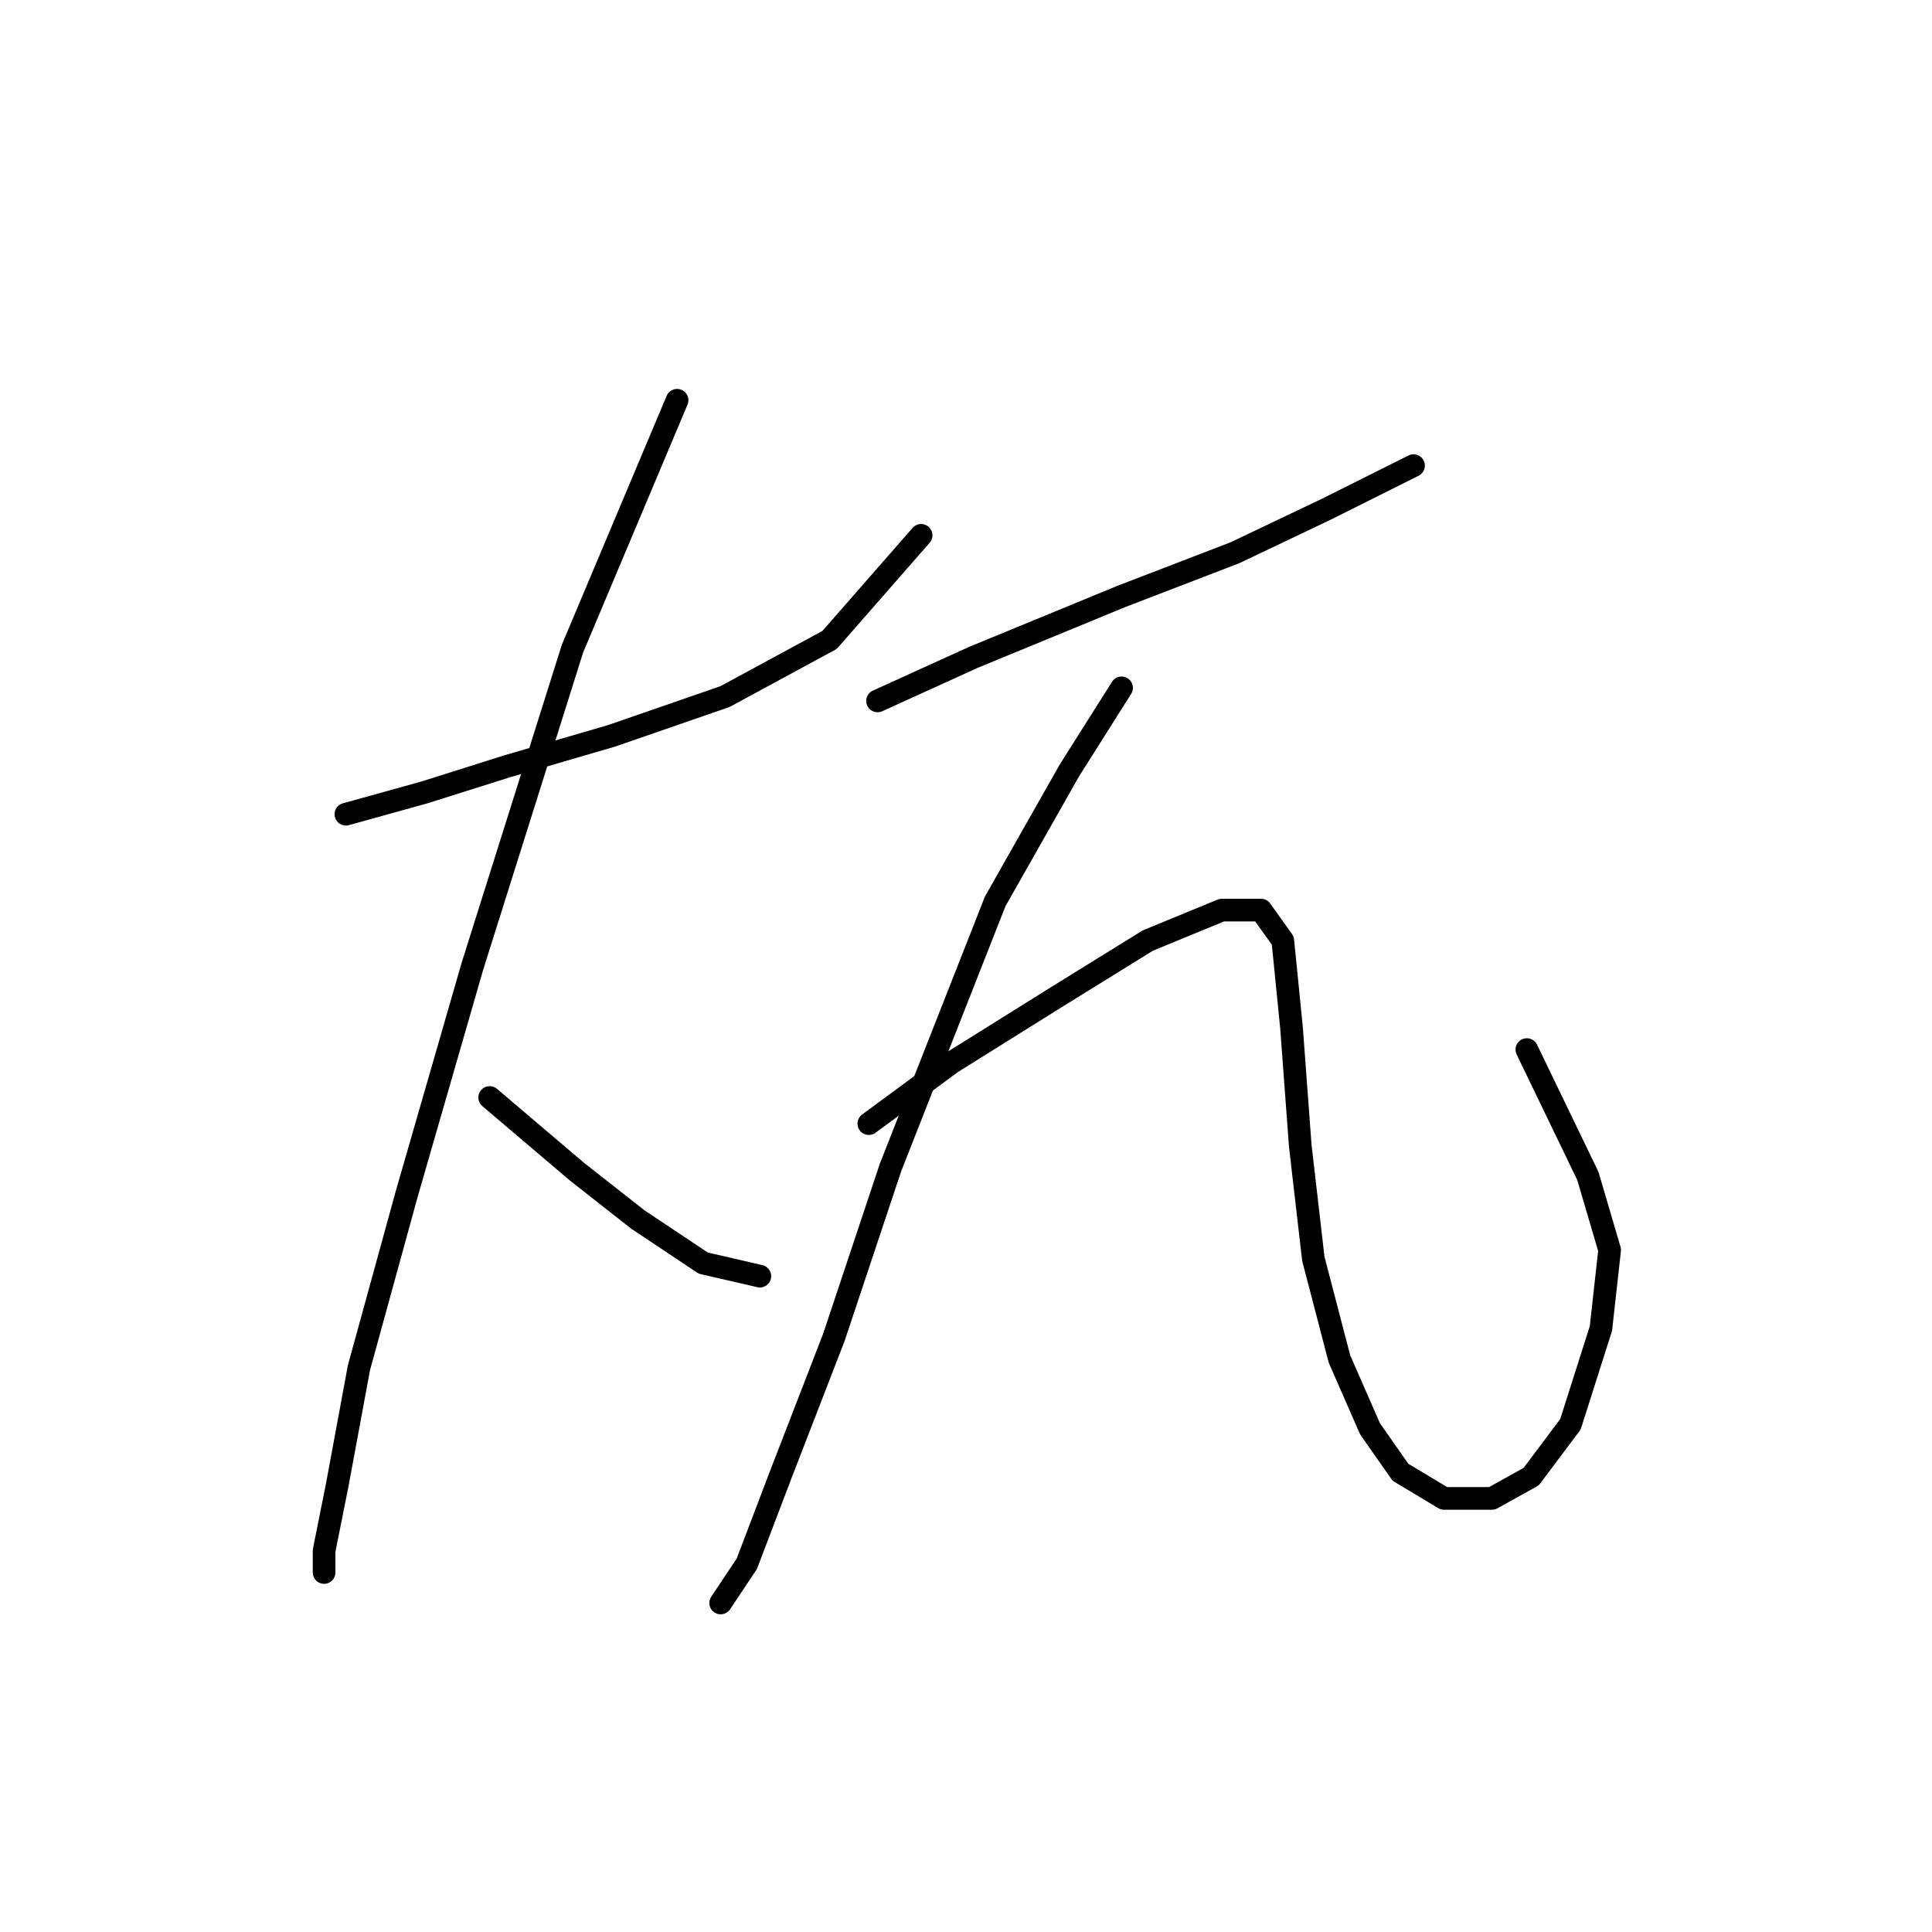 <?xml version="1.0" standalone="no"?>
    <svg width="256" height="256" xmlns="http://www.w3.org/2000/svg" version="1.1">
    <polyline stroke="black" stroke-width="3" stroke-linecap="round" fill="transparent" stroke-linejoin="round" points="45.831 107.89 56.225 105.003 67.196 101.539 81.054 97.497 96.068 92.3 109.926 84.793 122.052 70.935 122.052 70.935 " />
        <polyline stroke="black" stroke-width="3" stroke-linecap="round" fill="transparent" stroke-linejoin="round" points="89.716 53.035 75.857 85.948 62.577 128.1 53.915 158.127 47.563 181.224 44.676 196.815 42.944 205.476 42.944 208.363 42.944 208.363 " />
        <polyline stroke="black" stroke-width="3" stroke-linecap="round" fill="transparent" stroke-linejoin="round" points="64.886 145.423 76.435 155.24 84.519 161.591 93.18 167.366 100.687 169.098 100.687 169.098 " />
        <polyline stroke="black" stroke-width="3" stroke-linecap="round" fill="transparent" stroke-linejoin="round" points="116.278 92.877 128.981 87.103 148.614 79.019 163.627 73.245 175.753 67.47 182.682 64.006 187.301 61.696 187.301 61.696 " />
        <polyline stroke="black" stroke-width="3" stroke-linecap="round" fill="transparent" stroke-linejoin="round" points="148.614 91.145 141.684 102.116 131.868 119.439 118.01 154.662 110.503 177.182 103.574 195.082 98.955 207.208 95.49 212.405 95.49 212.405 " />
        <polyline stroke="black" stroke-width="3" stroke-linecap="round" fill="transparent" stroke-linejoin="round" points="115.123 148.888 126.094 140.804 139.952 132.142 152.078 124.636 161.894 120.594 167.091 120.594 169.979 124.636 171.133 136.184 172.288 151.775 174.021 166.788 177.485 180.069 181.527 189.308 185.569 195.082 191.343 198.547 197.695 198.547 202.892 195.66 208.089 188.731 212.131 176.027 213.286 165.633 210.399 155.817 202.315 139.072 202.315 139.072 " />
        </svg>